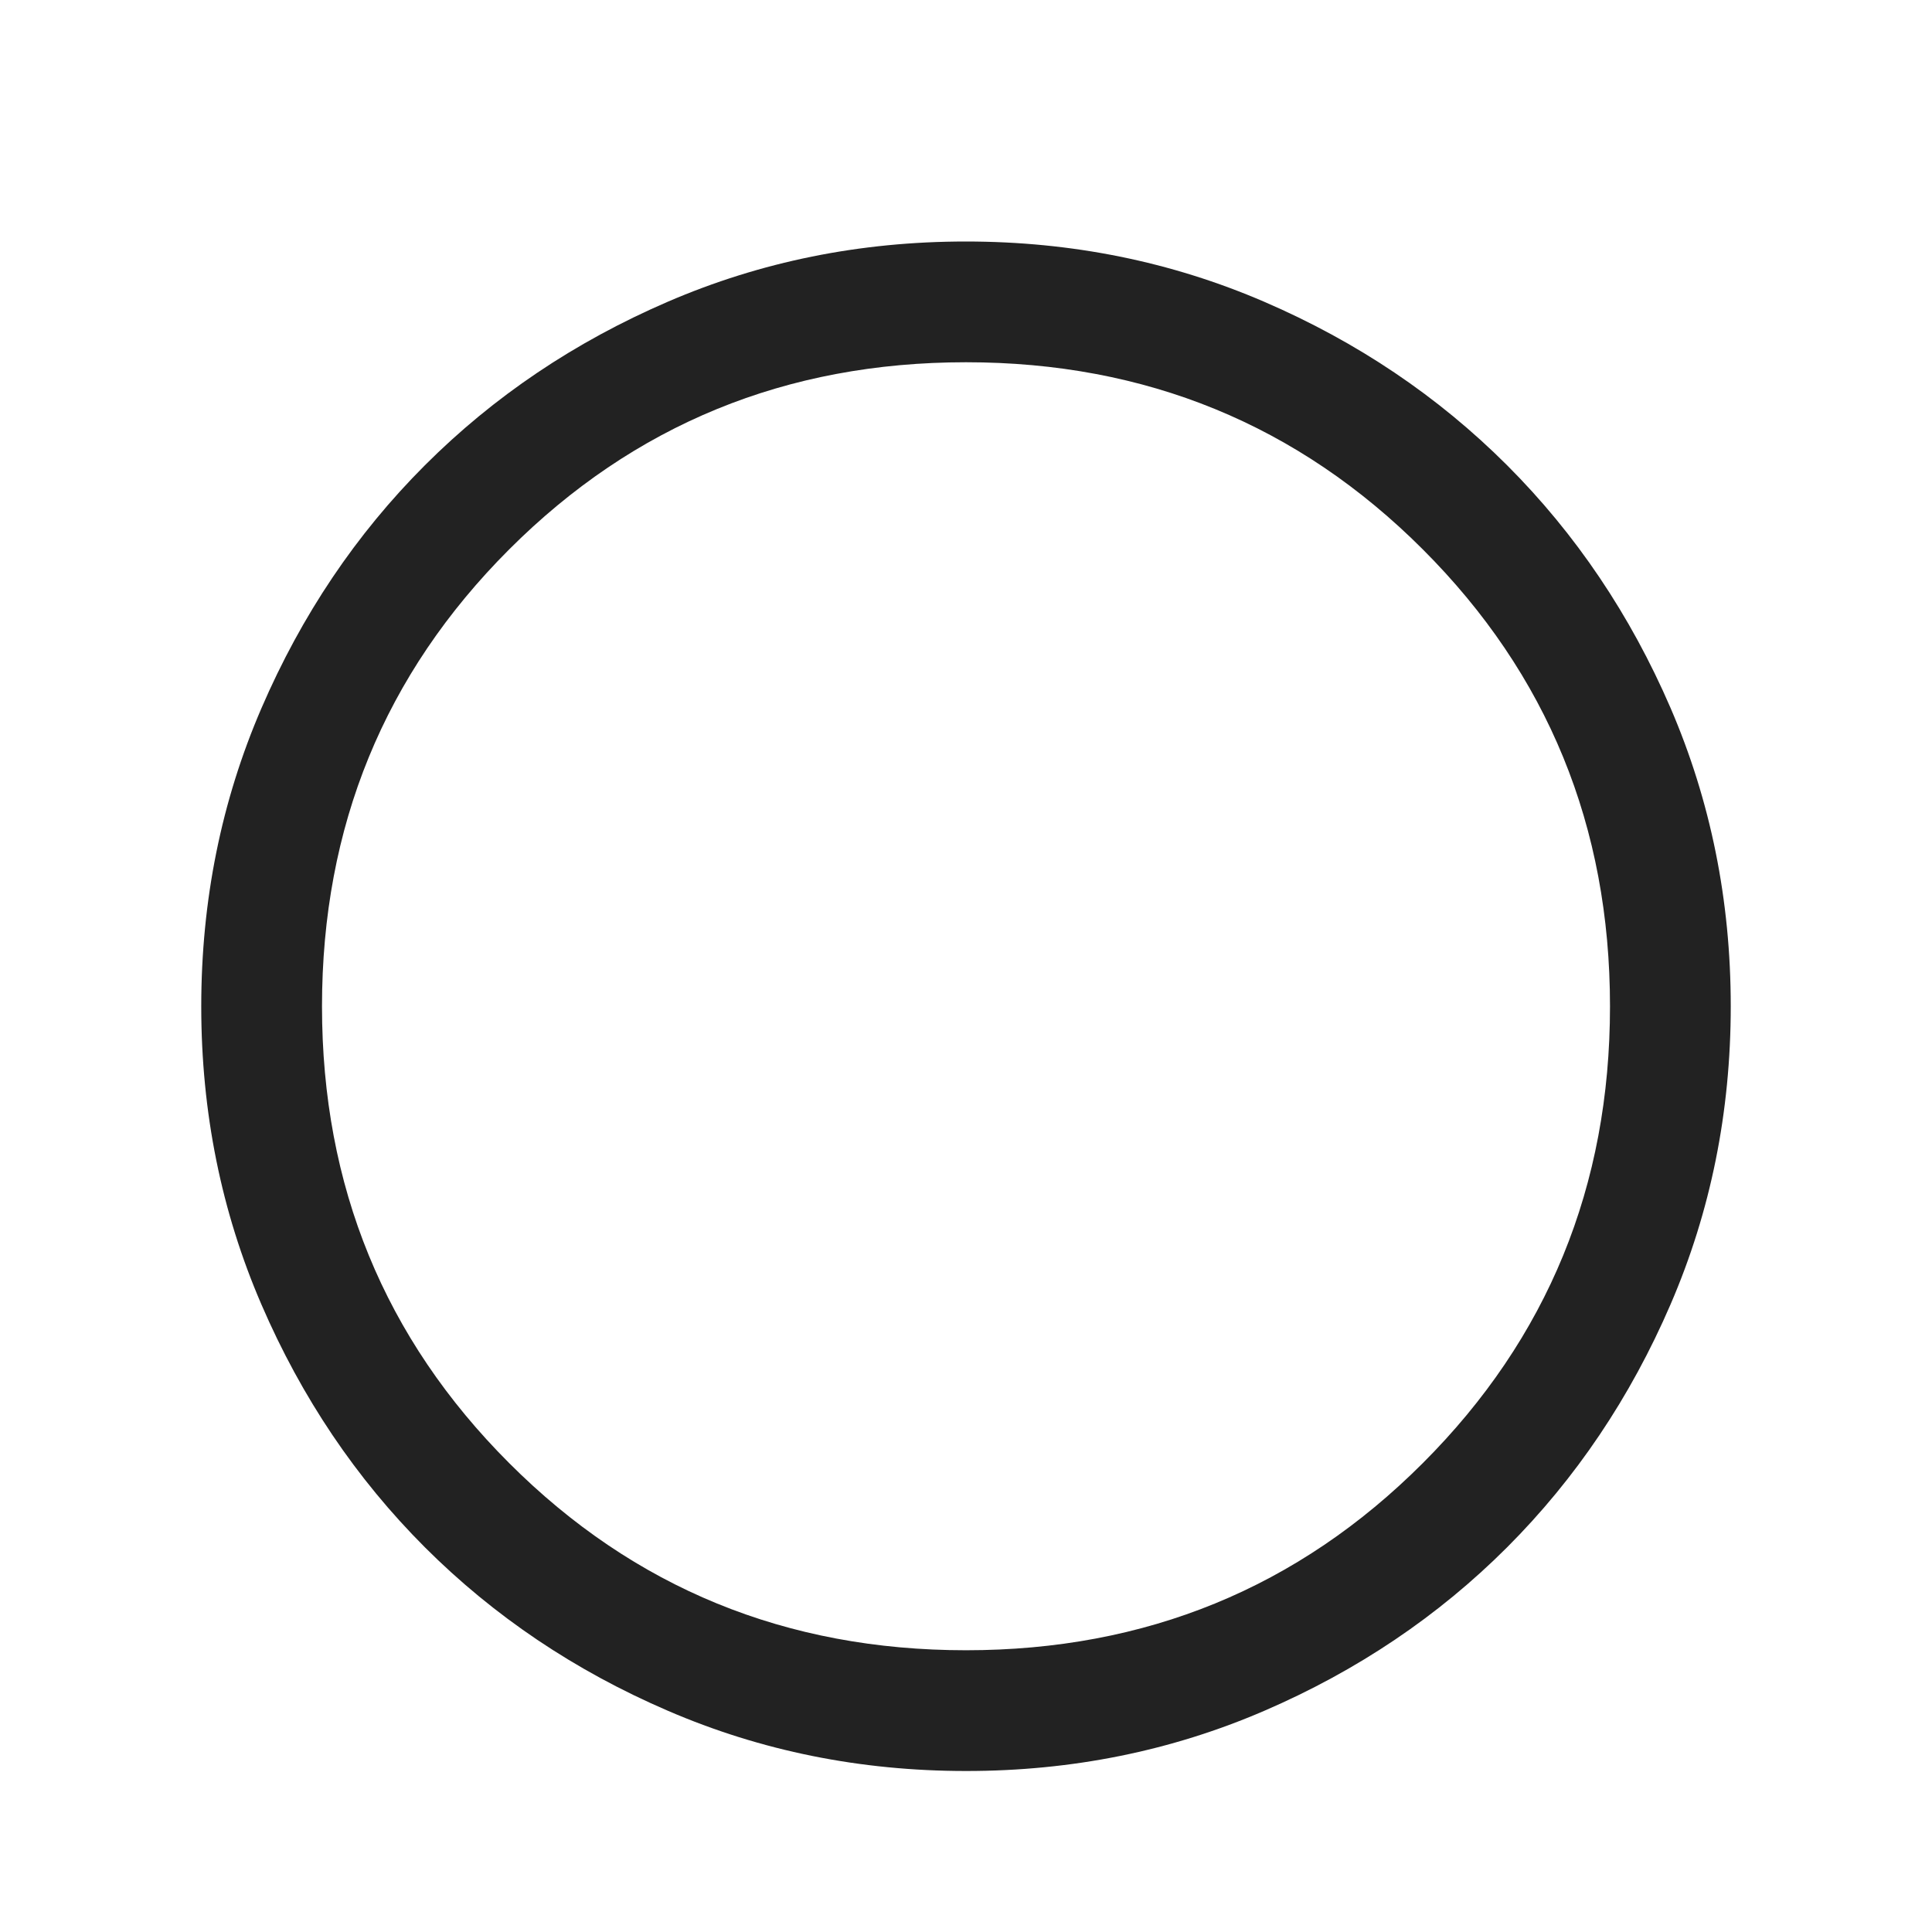 <svg width="24" height="24" viewBox="0 0 24 24" fill="none" xmlns="http://www.w3.org/2000/svg">
<mask id="mask0_4944_2981233" style="mask-type:alpha" maskUnits="userSpaceOnUse" x="0" y="0" width="24" height="24">
<rect y="0.5" width="24" height="24" fill="#D9D9D9"/>
</mask>
<g mask="url(#mask0_4944_2981233)">
<path d="M12.002 22C10.688 22 9.453 21.751 8.297 21.252C7.14 20.754 6.135 20.077 5.279 19.222C4.424 18.367 3.747 17.362 3.248 16.206C2.749 15.051 2.5 13.816 2.5 12.502C2.5 11.188 2.749 9.953 3.248 8.797C3.747 7.641 4.423 6.635 5.278 5.78C6.133 4.925 7.138 4.248 8.294 3.749C9.45 3.25 10.684 3 11.998 3C13.312 3 14.547 3.25 15.703 3.748C16.86 4.247 17.865 4.924 18.721 5.779C19.576 6.634 20.253 7.639 20.752 8.794C21.25 9.95 21.5 11.185 21.5 12.499C21.5 13.813 21.251 15.048 20.752 16.204C20.253 17.36 19.576 18.366 18.722 19.221C17.867 20.076 16.862 20.753 15.706 21.252C14.55 21.751 13.316 22 12.002 22ZM12 20.5C14.233 20.5 16.125 19.726 17.675 18.175C19.225 16.625 20 14.734 20 12.501C20 10.267 19.225 8.375 17.675 6.825C16.125 5.275 14.233 4.5 12 4.5C9.767 4.5 7.875 5.275 6.325 6.825C4.775 8.375 4 10.267 4 12.501C4 14.734 4.775 16.625 6.325 18.175C7.875 19.726 9.767 20.5 12 20.5Z" fill="#222222"/>
</g>
</svg>
